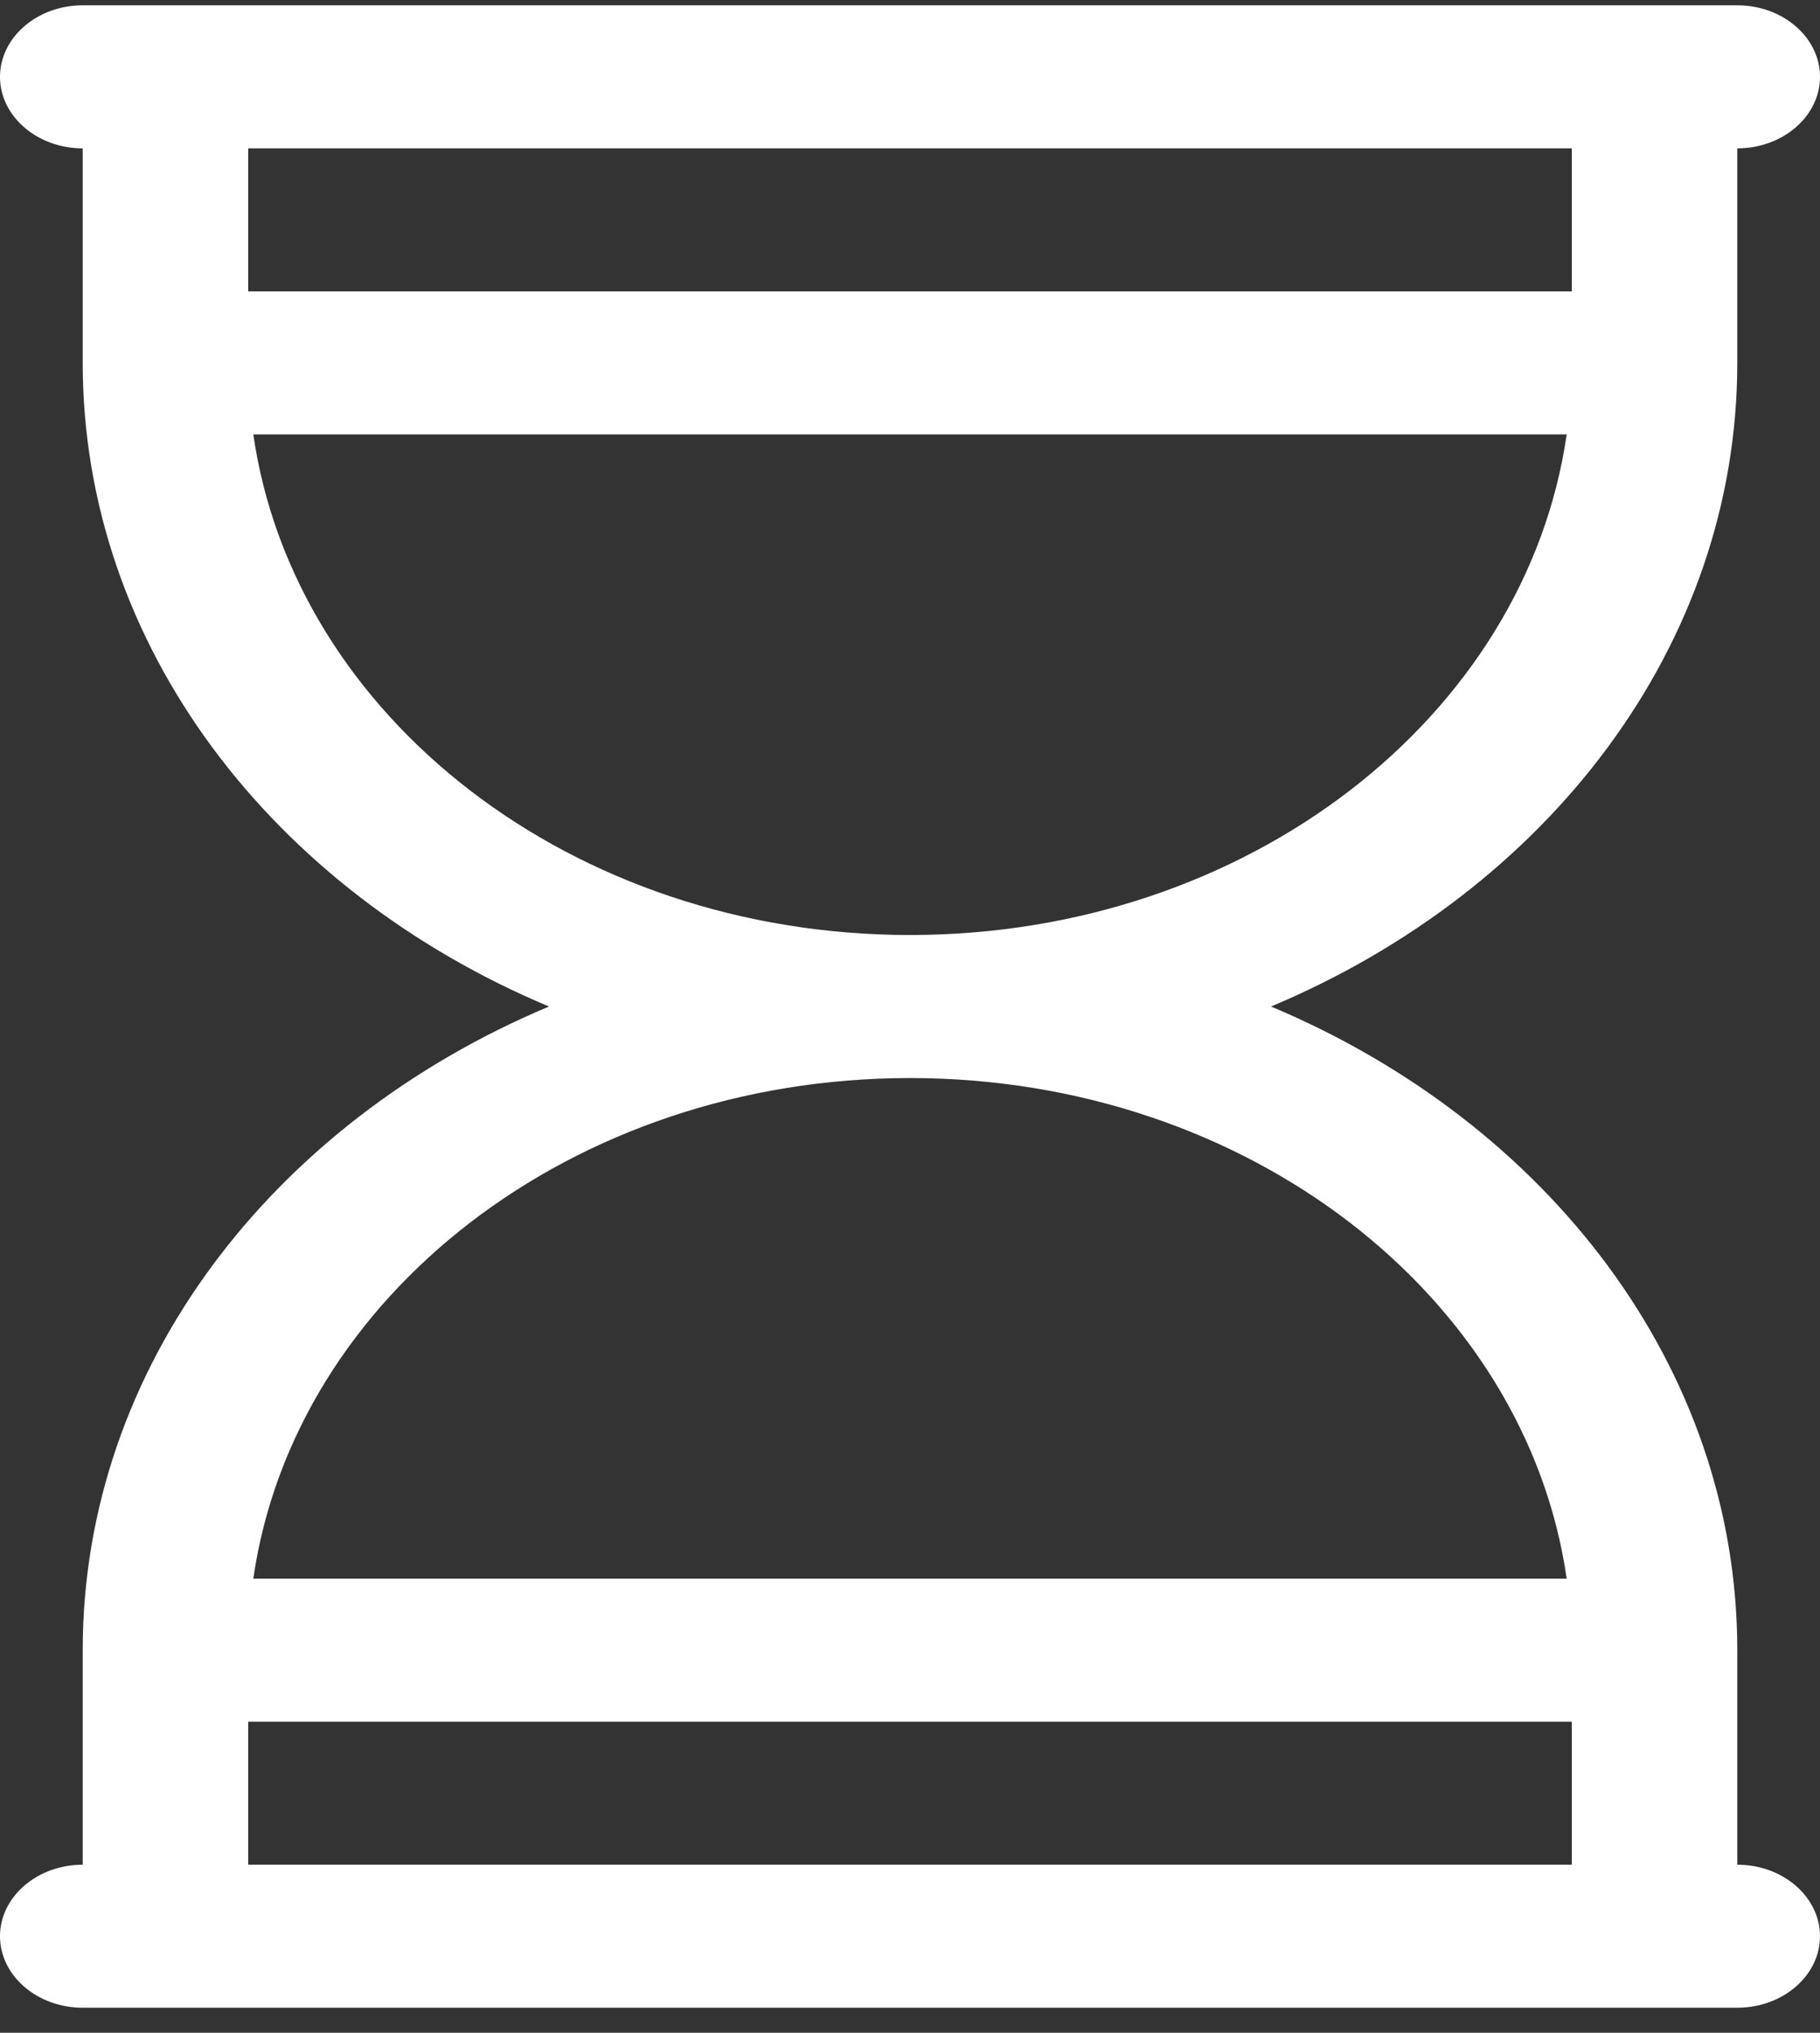 <svg width="60" height="67" viewBox="0 0 60 67" fill="none" xmlns="http://www.w3.org/2000/svg">
<rect x="0" y="0" width="60" height="67" fill="#333333" stroke="none"/>
<path fill-rule="evenodd" clip-rule="evenodd" d="M0 2.533C0 1.236 1.222 0.175 2.727 0.175H57.273C58.778 0.175 60 1.236 60 2.533C60 3.829 58.778 4.89 57.273 4.89V11.961C57.273 21.295 51 29.357 41.902 33.175C51 36.994 57.273 45.055 57.273 54.39V61.461C58.778 61.461 60 62.522 60 63.818C60 65.115 58.778 66.175 57.273 66.175H2.727C1.222 66.175 0 65.115 0 63.818C0 62.522 1.222 61.461 2.727 61.461V54.39C2.727 45.055 9 36.994 18.098 33.175C9 29.357 2.727 21.295 2.727 11.961V4.89C1.222 4.89 0 3.829 0 2.533ZM8.182 4.89V9.604H51.818V4.89H8.182ZM51.649 14.318H8.351C9.693 23.629 18.873 30.818 30 30.818C41.127 30.818 50.307 23.629 51.649 14.318ZM30 35.533C18.873 35.533 9.693 42.722 8.351 52.033H51.649C50.307 42.722 41.127 35.533 30 35.533ZM51.818 56.747H8.182V61.461H51.818V56.747Z" fill="white"/>
</svg>
